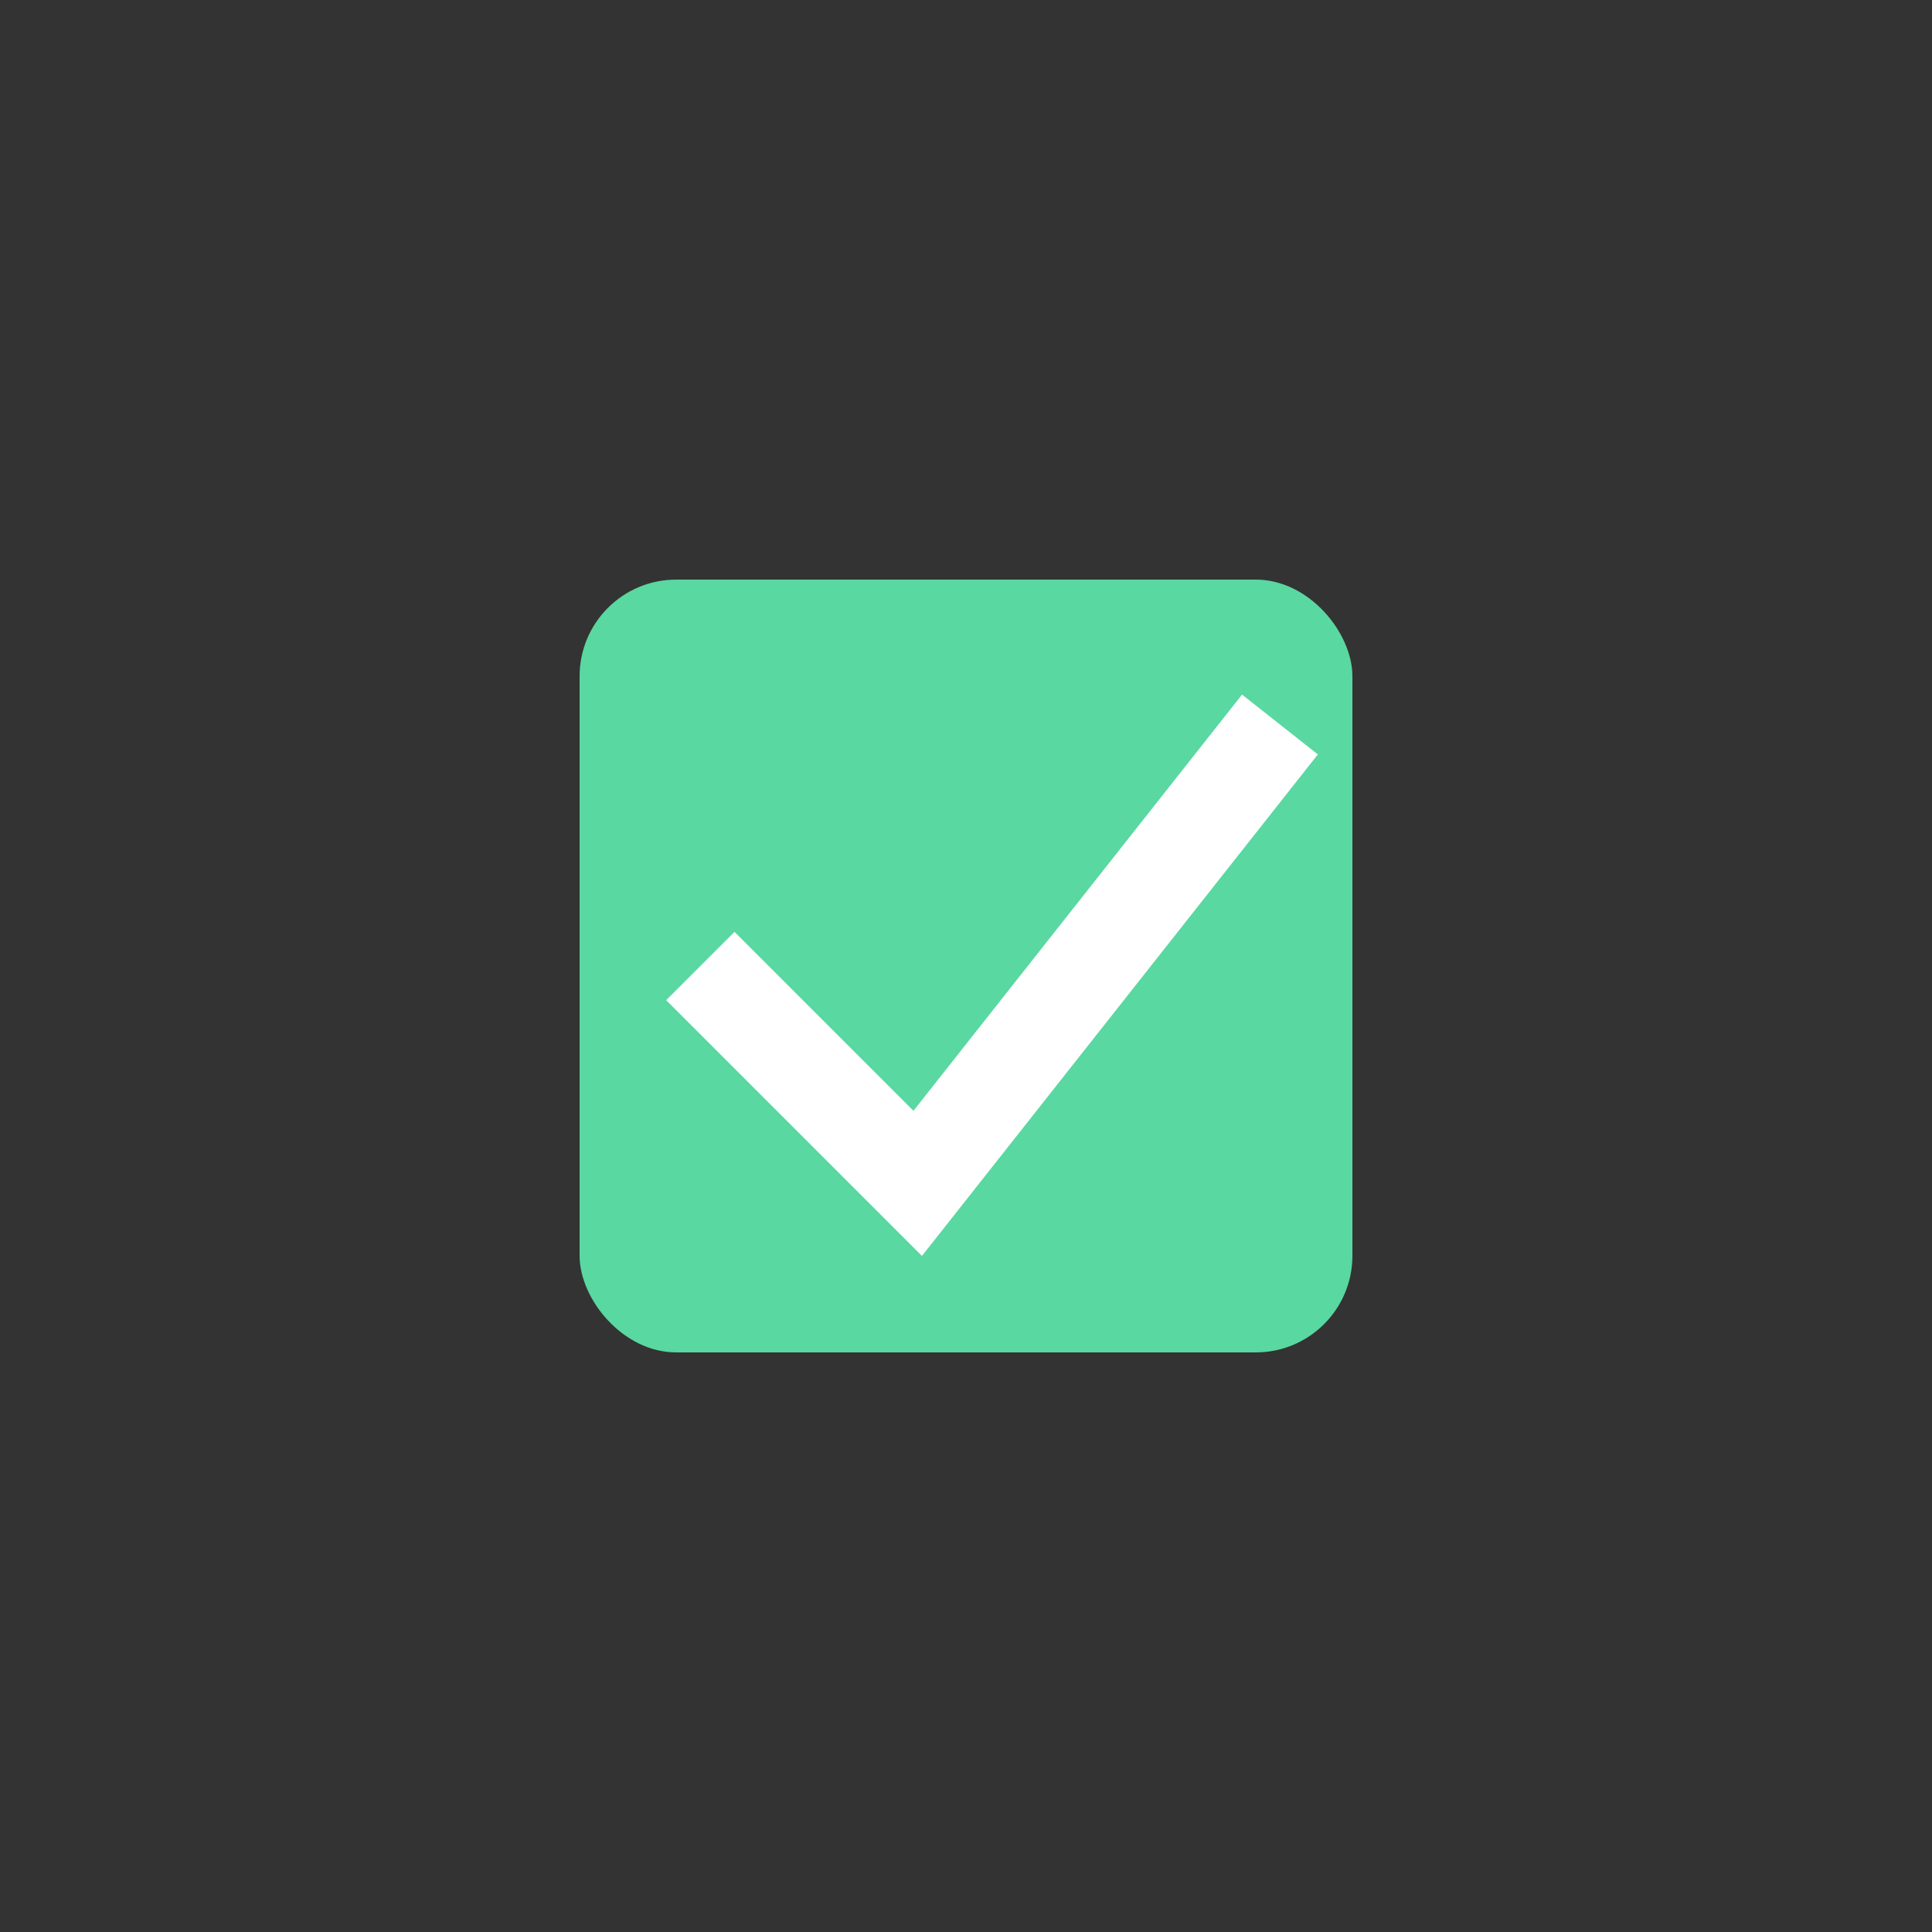 <svg width="40" height="40" viewBox="0 0 40 40" fill="none" xmlns="http://www.w3.org/2000/svg">
<rect x="0" y="0" width="40" height="40" fill="#333333" stroke="none"/>
<rect x="12" y="12" width="16" height="16" rx="2" fill="#59D8A1"/>
<path d="M14.5 20L19 24.5L26.5 15" stroke="white" stroke-width="2"/>
</svg>
